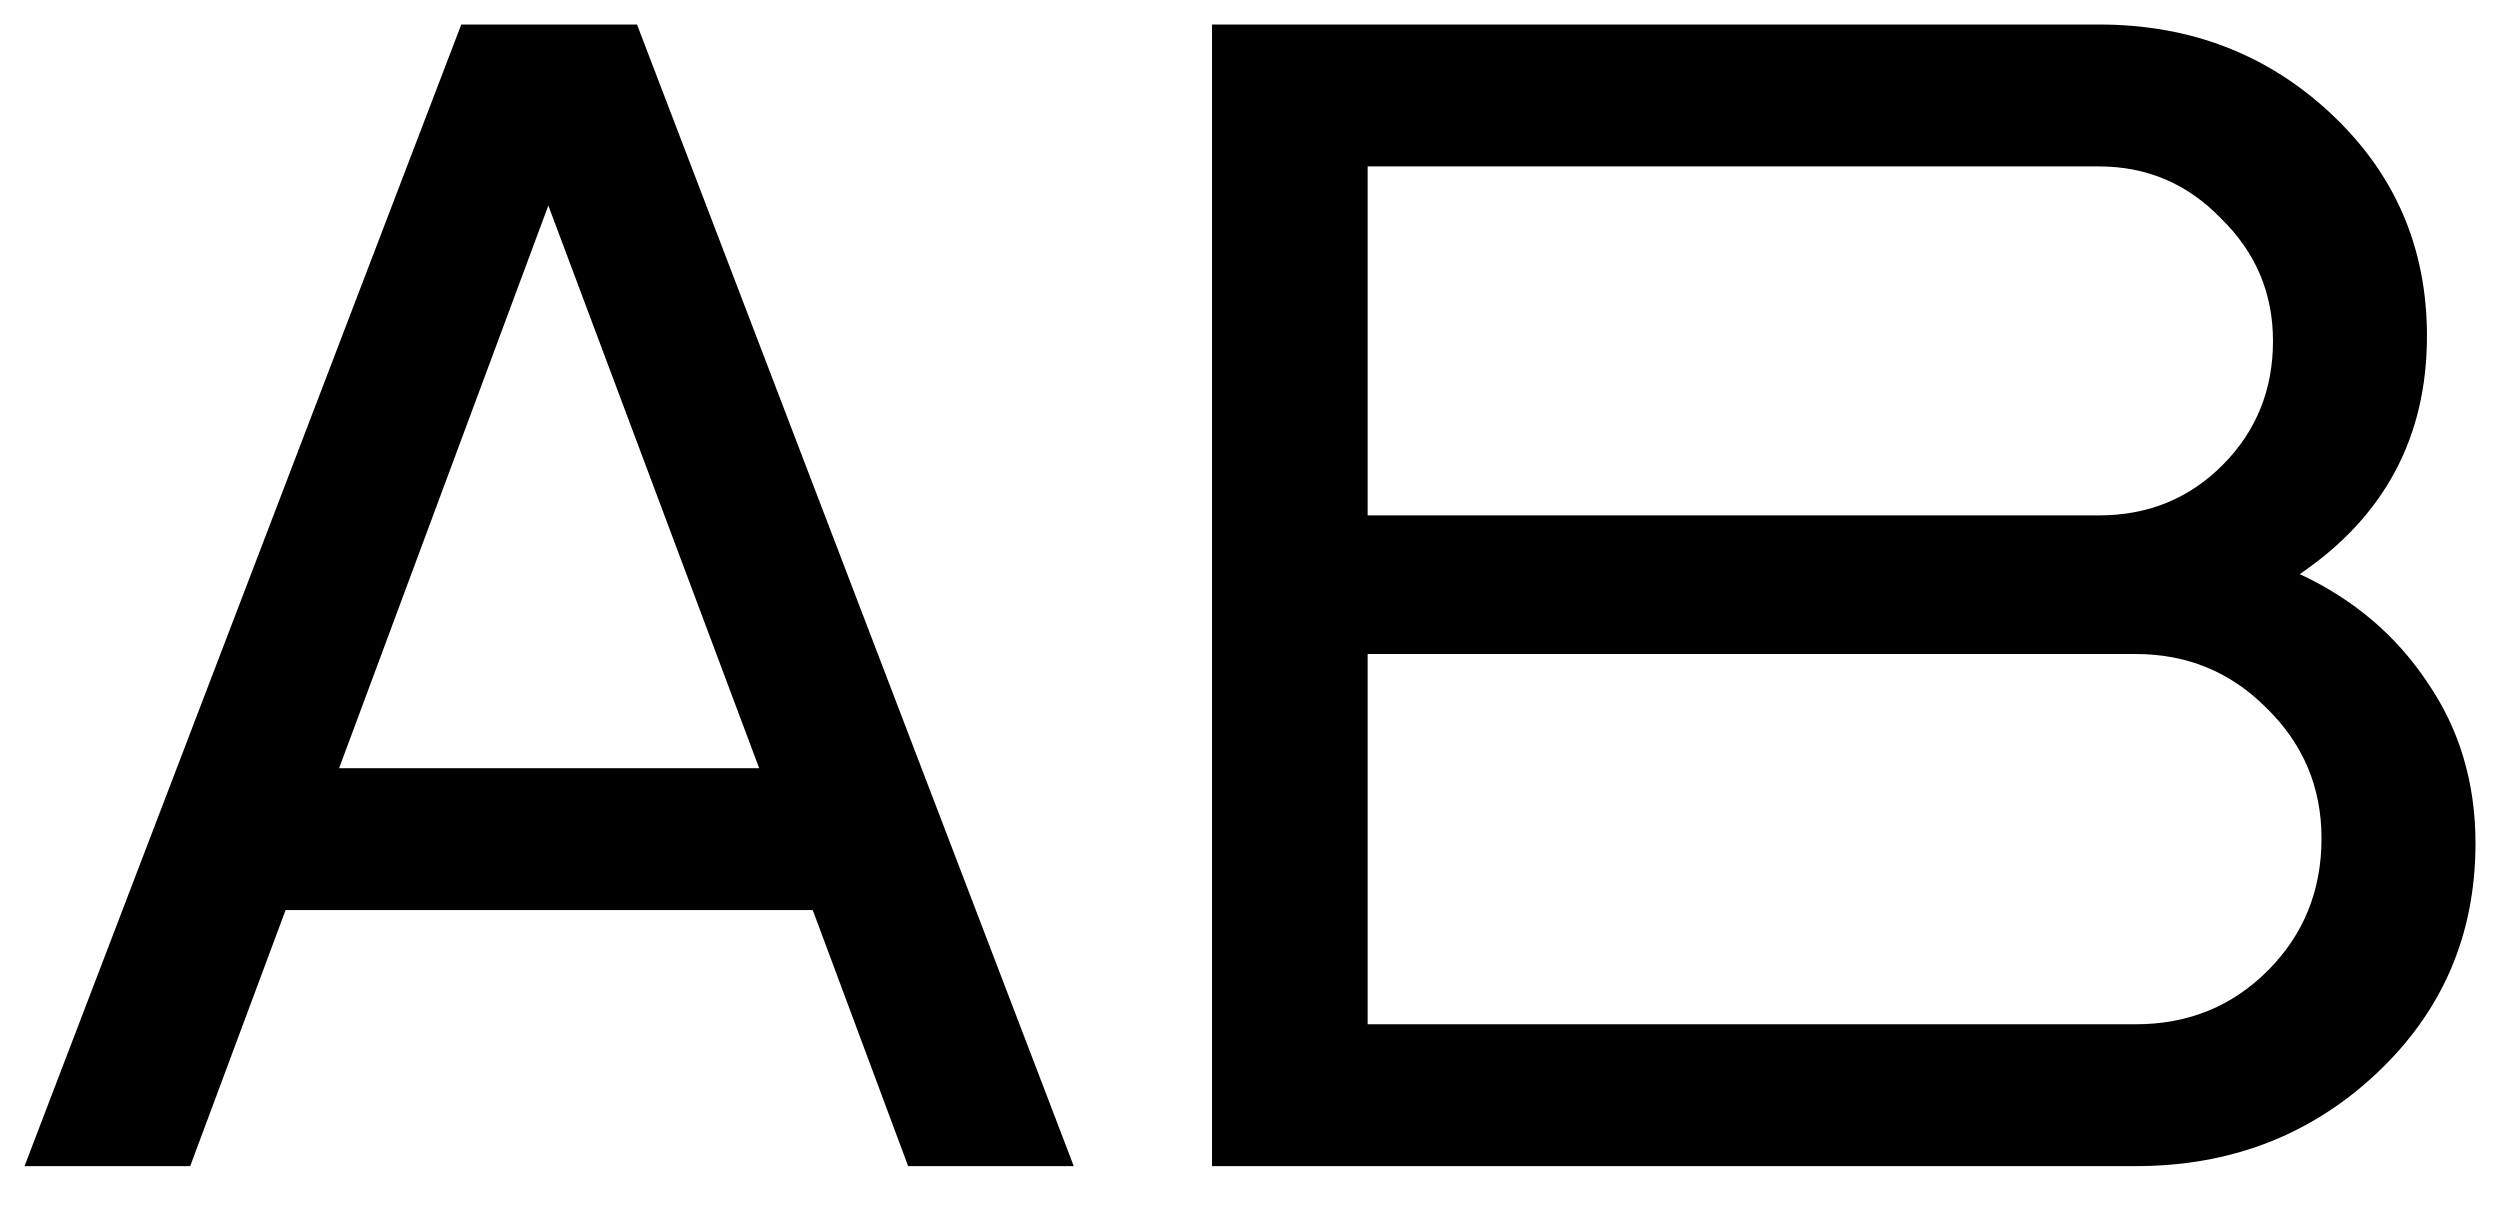 <svg width="51" height="25" viewBox="0 0 51 25" fill="none" xmlns="http://www.w3.org/2000/svg">
<g clip-path="url(#clip0_311_745)">
<path d="M18.526 23.789L16.58 18.566H5.826L3.88 23.789H0.5L9.41 0.5H12.995L21.905 23.789H18.526ZM6.918 15.671H15.487L11.186 4.193L6.918 15.671Z" fill="currentColor"/>
<path d="M46.915 11.712C48.008 12.222 48.873 12.954 49.51 13.908C50.17 14.862 50.5 15.96 50.5 17.202C50.5 19.065 49.829 20.629 48.486 21.893C47.143 23.157 45.504 23.789 43.57 23.789H24.725V0.5H42.819C44.685 0.5 46.267 1.11 47.564 2.33C48.861 3.55 49.51 5.058 49.51 6.855C49.51 8.917 48.645 10.537 46.915 11.712ZM42.819 3.395H27.9V10.514H42.819C43.82 10.514 44.662 10.171 45.345 9.483C46.028 8.795 46.369 7.953 46.369 6.954C46.369 5.979 46.016 5.147 45.311 4.459C44.628 3.749 43.797 3.395 42.819 3.395ZM43.57 20.895C44.639 20.895 45.538 20.529 46.267 19.797C46.995 19.065 47.359 18.167 47.359 17.102C47.359 16.059 46.984 15.172 46.233 14.44C45.504 13.708 44.617 13.342 43.57 13.342H27.9V20.895H43.57Z" fill="currentColor"/>
</g>
<defs>
<clipPath id="clip0_311_745">
<rect width="50" height="24" fill="currentColor" transform="translate(0.5 0.5)"/>
</clipPath>
</defs>
</svg>
